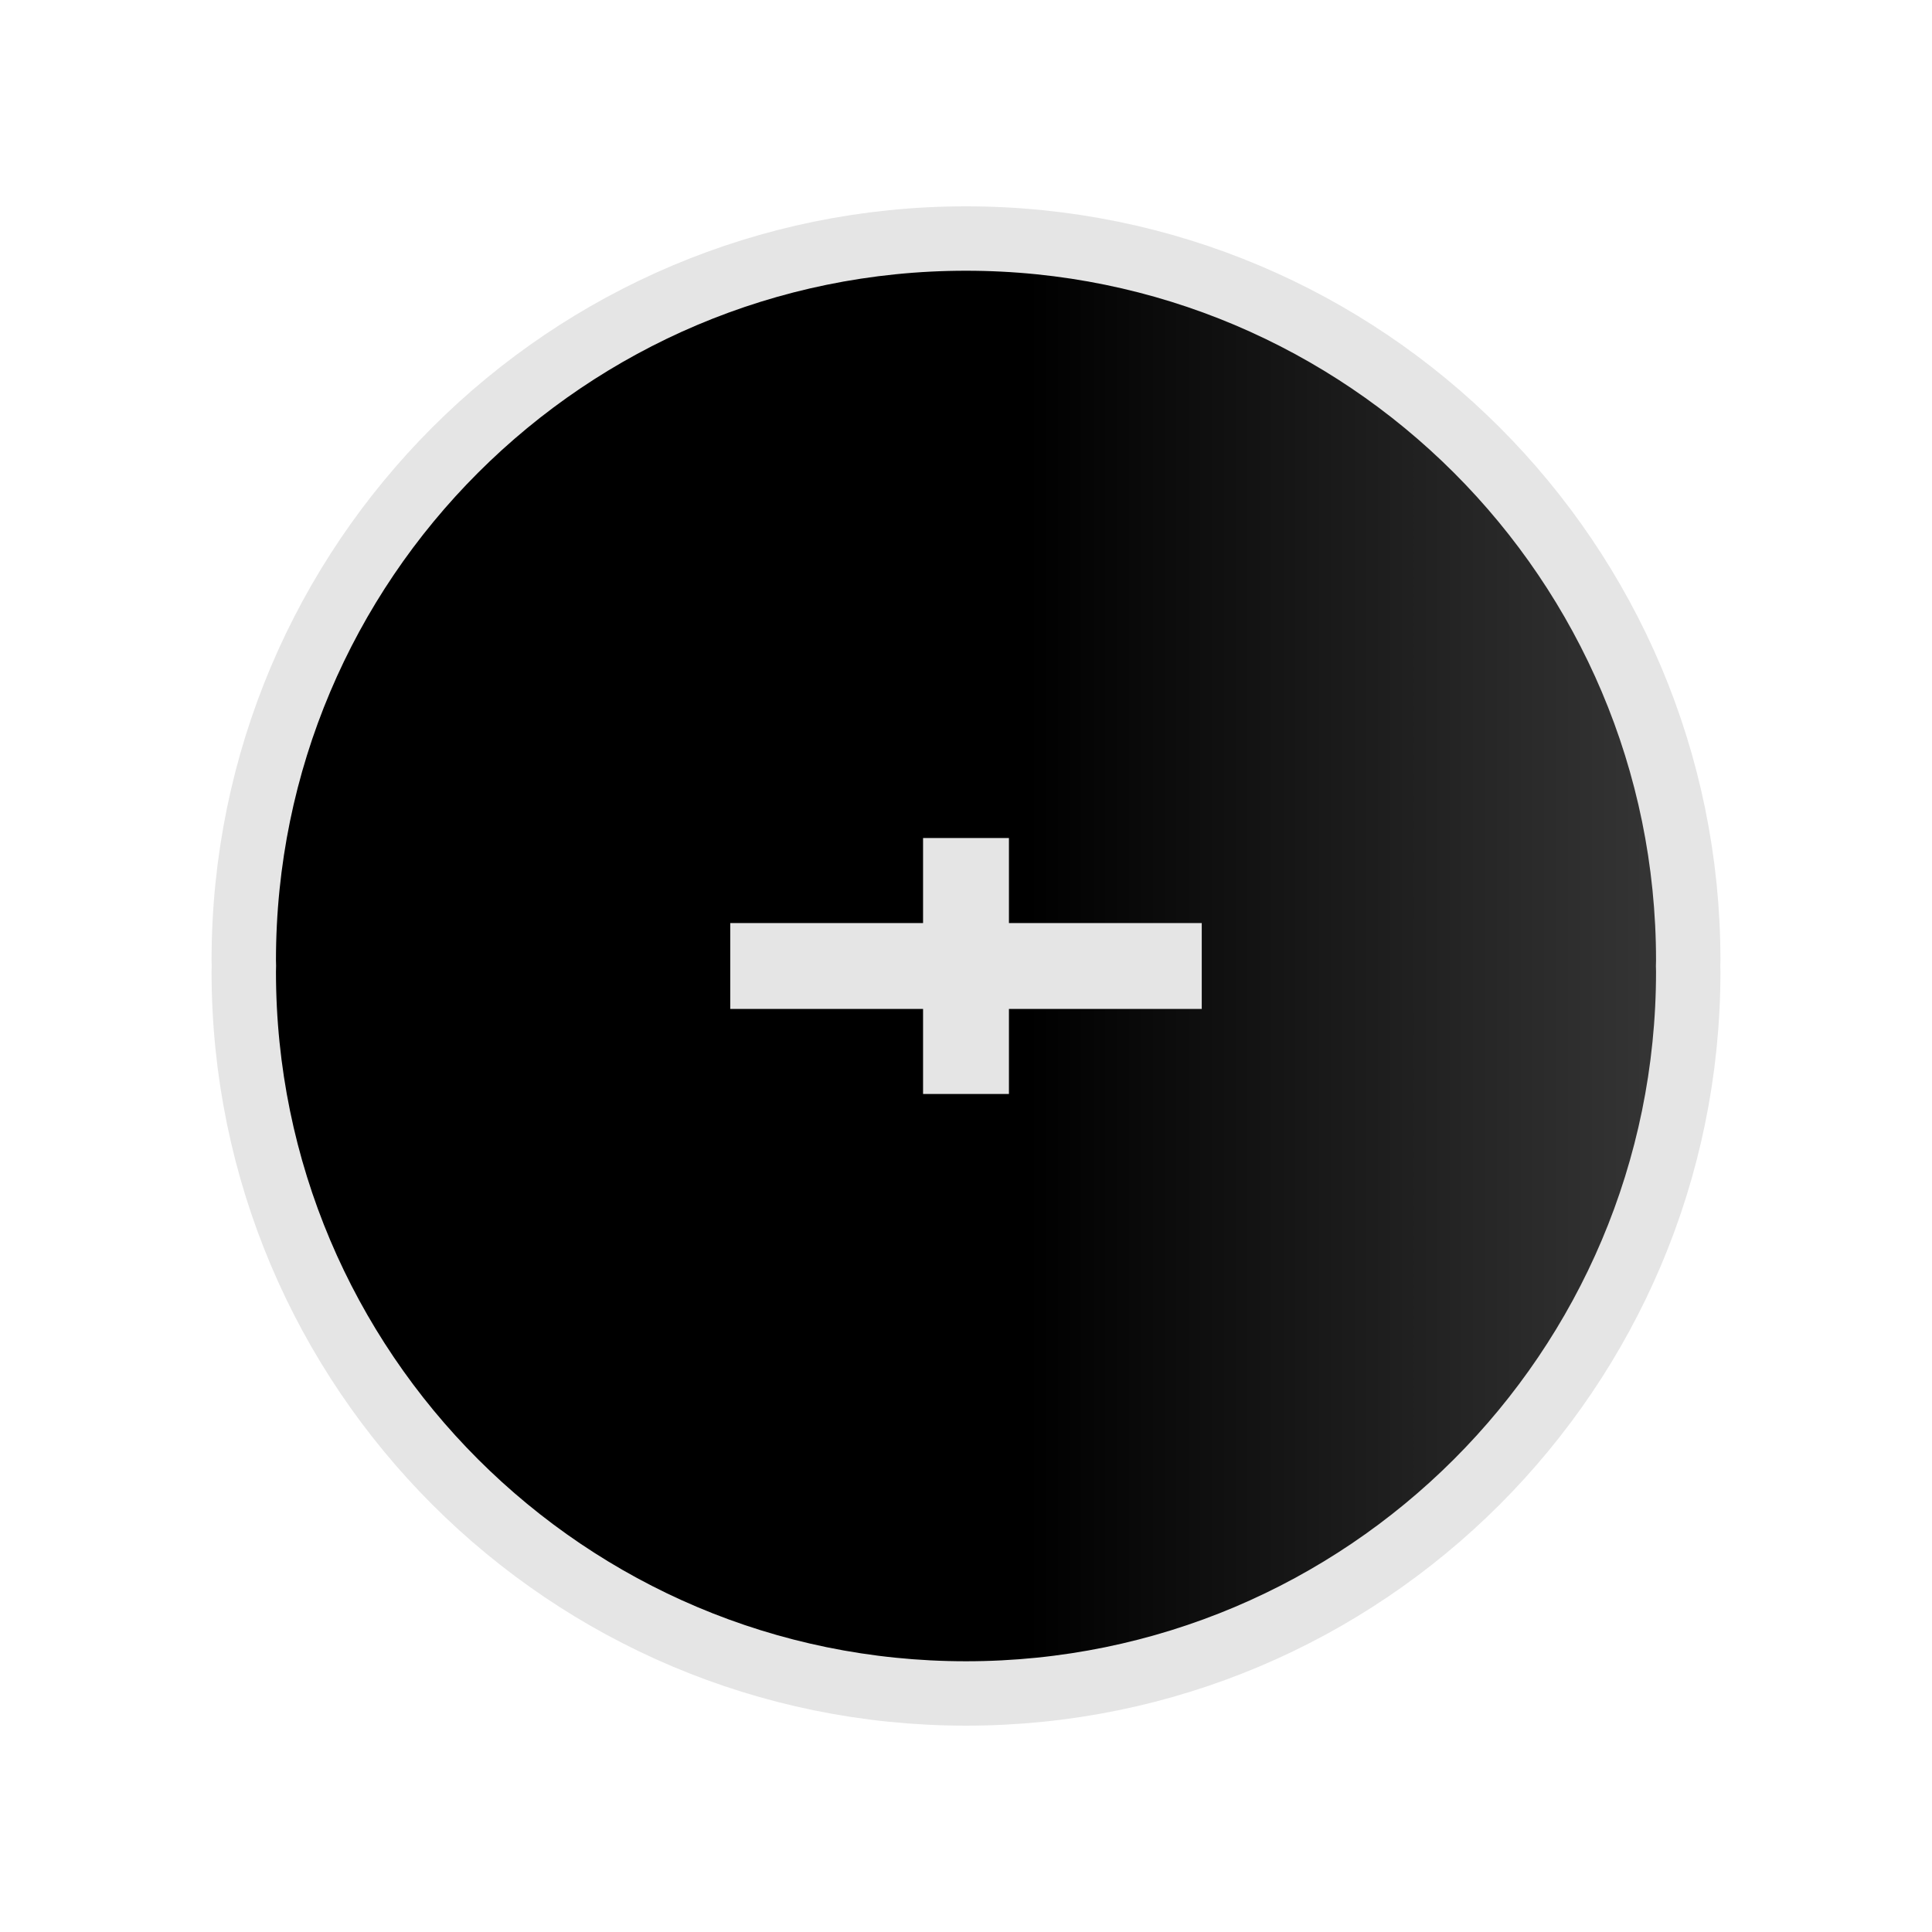 <?xml version="1.0" encoding="UTF-8" standalone="no"?>
<!-- Created with Inkscape (http://www.inkscape.org/) -->

<svg
   width="450"
   height="450"
   viewBox="0 0 450 450"
   id="svg2"
   version="1.1"
   inkscape:version="1.2.2 (b0a8486541, 2022-12-01)"
   sodipodi:docname="bk.svg"
   xmlns:inkscape="http://www.inkscape.org/namespaces/inkscape"
   xmlns:sodipodi="http://sodipodi.sourceforge.net/DTD/sodipodi-0.dtd"
   xmlns:xlink="http://www.w3.org/1999/xlink"
   xmlns="http://www.w3.org/2000/svg"
   xmlns:svg="http://www.w3.org/2000/svg"
   xmlns:rdf="http://www.w3.org/1999/02/22-rdf-syntax-ns#"
   xmlns:cc="http://creativecommons.org/ns#"
   xmlns:dc="http://purl.org/dc/elements/1.1/">
  <defs
     id="defs4">
    <linearGradient
       id="linearGradient4157"
       inkscape:collect="always">
      <stop
         id="stop4159"
         offset="0"
         style="stop-color:#000000;stop-opacity:1" />
      <stop
         id="stop4161"
         offset="1"
         style="stop-color:#4c4c4c;stop-opacity:1" />
    </linearGradient>
    <linearGradient
       inkscape:collect="always"
       xlink:href="#linearGradient4157"
       id="linearGradient4153"
       x1="205"
       y1="743.271"
       x2="275"
       y2="743.271"
       gradientUnits="userSpaceOnUse"
       gradientTransform="matrix(3.002,0,0,3,-400.949,-1409.071)" />
    <linearGradient
       inkscape:collect="always"
       xlink:href="#linearGradient4157"
       id="linearGradient1923"
       gradientUnits="userSpaceOnUse"
       gradientTransform="matrix(0.827,0,0,0.826,29.978,407.765)"
       x1="205"
       y1="743.271"
       x2="275"
       y2="743.271" />
    <linearGradient
       inkscape:collect="always"
       xlink:href="#linearGradient4157"
       id="linearGradient2461"
       gradientUnits="userSpaceOnUse"
       gradientTransform="matrix(0,-1.523,1.522,0,-618.994,1165.561)"
       x1="205"
       y1="743.271"
       x2="275"
       y2="743.271" />
  </defs>
  <sodipodi:namedview
     id="base"
     pagecolor="#ffffff"
     bordercolor="#666666"
     borderopacity="1.0"
     inkscape:pageopacity="0.0"
     inkscape:pageshadow="2"
     inkscape:zoom="0.63741427"
     inkscape:cx="479.28014"
     inkscape:cy="202.38016"
     inkscape:document-units="px"
     inkscape:current-layer="layer6"
     showgrid="true"
     inkscape:window-width="1366"
     inkscape:window-height="697"
     inkscape:window-x="-8"
     inkscape:window-y="-8"
     inkscape:window-maximized="1"
     units="px"
     fit-margin-top="25"
     fit-margin-bottom="25"
     fit-margin-right="25"
     fit-margin-left="25"
     showguides="true"
     inkscape:showpageshadow="0"
     inkscape:pagecheckerboard="1"
     inkscape:deskcolor="#d1d1d1">
    <inkscape:grid
       type="xygrid"
       id="grid4718" />
  </sodipodi:namedview>
  <g
     inkscape:groupmode="layer"
     id="layer6"
     inkscape:label="Layer 4"
     transform="translate(25,-627.362)">
    <g
       id="g2467">
      <path
         id="path9088"
         style="opacity:1;fill:url(#linearGradient4153);fill-opacity:1;stroke:#e5e5e5;stroke-width:15;stroke-linecap:round;stroke-miterlimit:4;stroke-dasharray:none;stroke-opacity:1"
         d="m 199.997,682.921 c -46.454,0 -88.509,18.821 -118.951,49.244 -30.443,30.424 -49.269,72.453 -49.269,118.878 8.71e-4,0.44 0.024,0.879 0.03,1.318 -0.003,0.44 -0.027,0.879 -0.03,1.318 0,46.425 18.826,88.46 49.269,118.884 30.443,30.424 72.497,49.239 118.951,49.239 46.454,0 88.509,-18.815 118.951,-49.239 30.442,-30.424 49.275,-72.459 49.275,-118.884 -1.8e-4,-0.44 -0.027,-0.878 -0.03,-1.318 0.003,-0.44 0.03,-0.878 0.03,-1.318 0,-46.425 -18.832,-88.454 -49.275,-118.878 -30.443,-30.424 -72.497,-49.244 -118.951,-49.244 z" />
      <path
         style="font-variation-settings:normal;opacity:1;fill:url(#linearGradient1923);fill-opacity:1;stroke:#e5e5e5;stroke-width:20;stroke-linecap:butt;stroke-linejoin:miter;stroke-miterlimit:4;stroke-dasharray:none;stroke-dashoffset:0;stroke-opacity:1;stop-color:#ffffff;stop-opacity:1"
         d="M 200,822.554 V 882.17"
         id="path1921" />
      <path
         style="font-variation-settings:normal;fill:url(#linearGradient2461);fill-opacity:1;stroke:#e5e5e5;stroke-width:20;stroke-linecap:butt;stroke-linejoin:miter;stroke-miterlimit:4;stroke-dasharray:none;stroke-dashoffset:0;stroke-opacity:1;stop-color:#ffffff"
         d="m 145.091,852.362 h 109.819"
         id="path1921-5" />
    </g>
  </g>
</svg>
